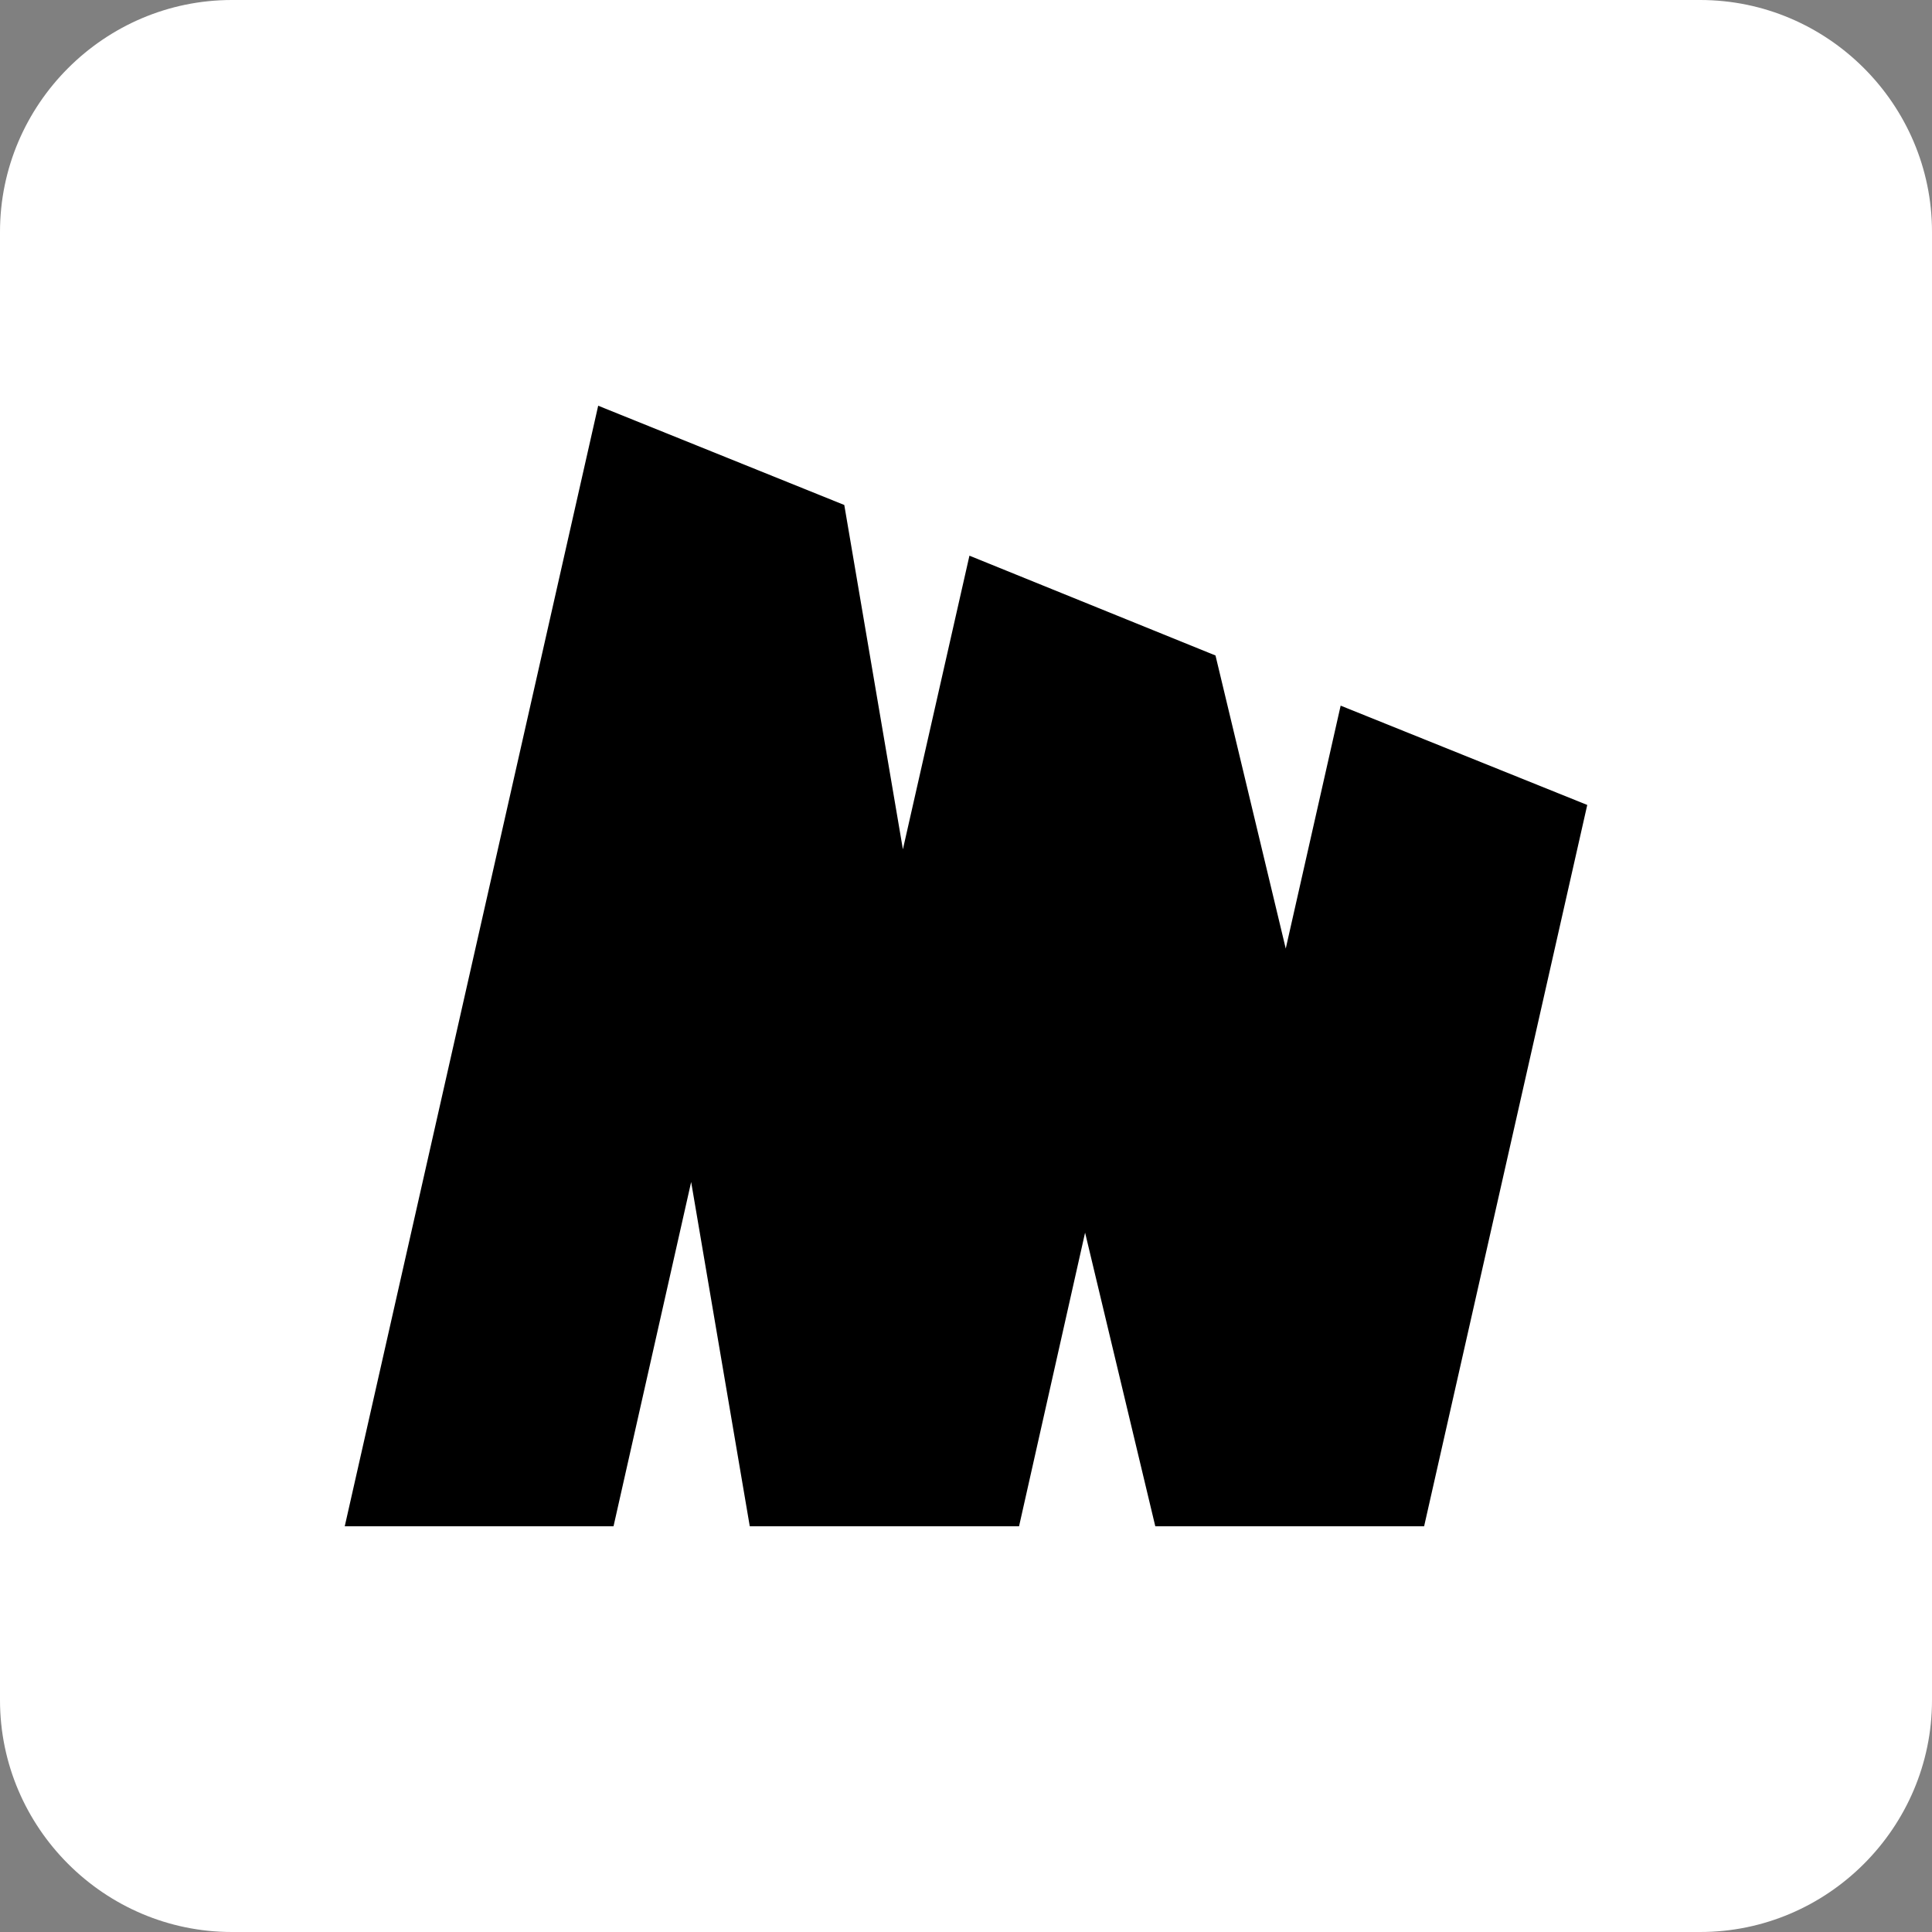 <?xml version="1.0" encoding="UTF-8"?>
<svg width="50px" height="50px" viewBox="0 0 50 50" version="1.1" xmlns="http://www.w3.org/2000/svg" xmlns:xlink="http://www.w3.org/1999/xlink">
    <rect x="0" y="0" width="50" height="50" fill="#808080" stroke="none"/>
    <title>minimalogo</title>
    <g id="Page-1" stroke="none" stroke-width="1" fill="none" fill-rule="evenodd">
        <g id="minimalogo" fill-rule="nonzero">
            <path d="M44,50 L6,50 C2.7,50 0,47.3 0,44 L0,6 C0,2.7 2.7,0 6,0 L44,0 C47.3,0 50,2.7 50,6 L50,44 C50,47.3 47.3,50 44,50 Z" id="Path" fill="#FFFFFF"></path>
            <polygon id="Path" fill="#000000" points="34.696 18.262 33.275 24.549 31.457 16.964 25.089 14.381 23.367 21.98 21.85 13.069 15.481 10.5 8.922 39.5 15.878 39.5 17.887 30.59 19.404 39.5 26.373 39.5 28.082 31.901 29.899 39.5 36.856 39.5 41.078 20.832"></polygon>
        </g>
    </g>
</svg>